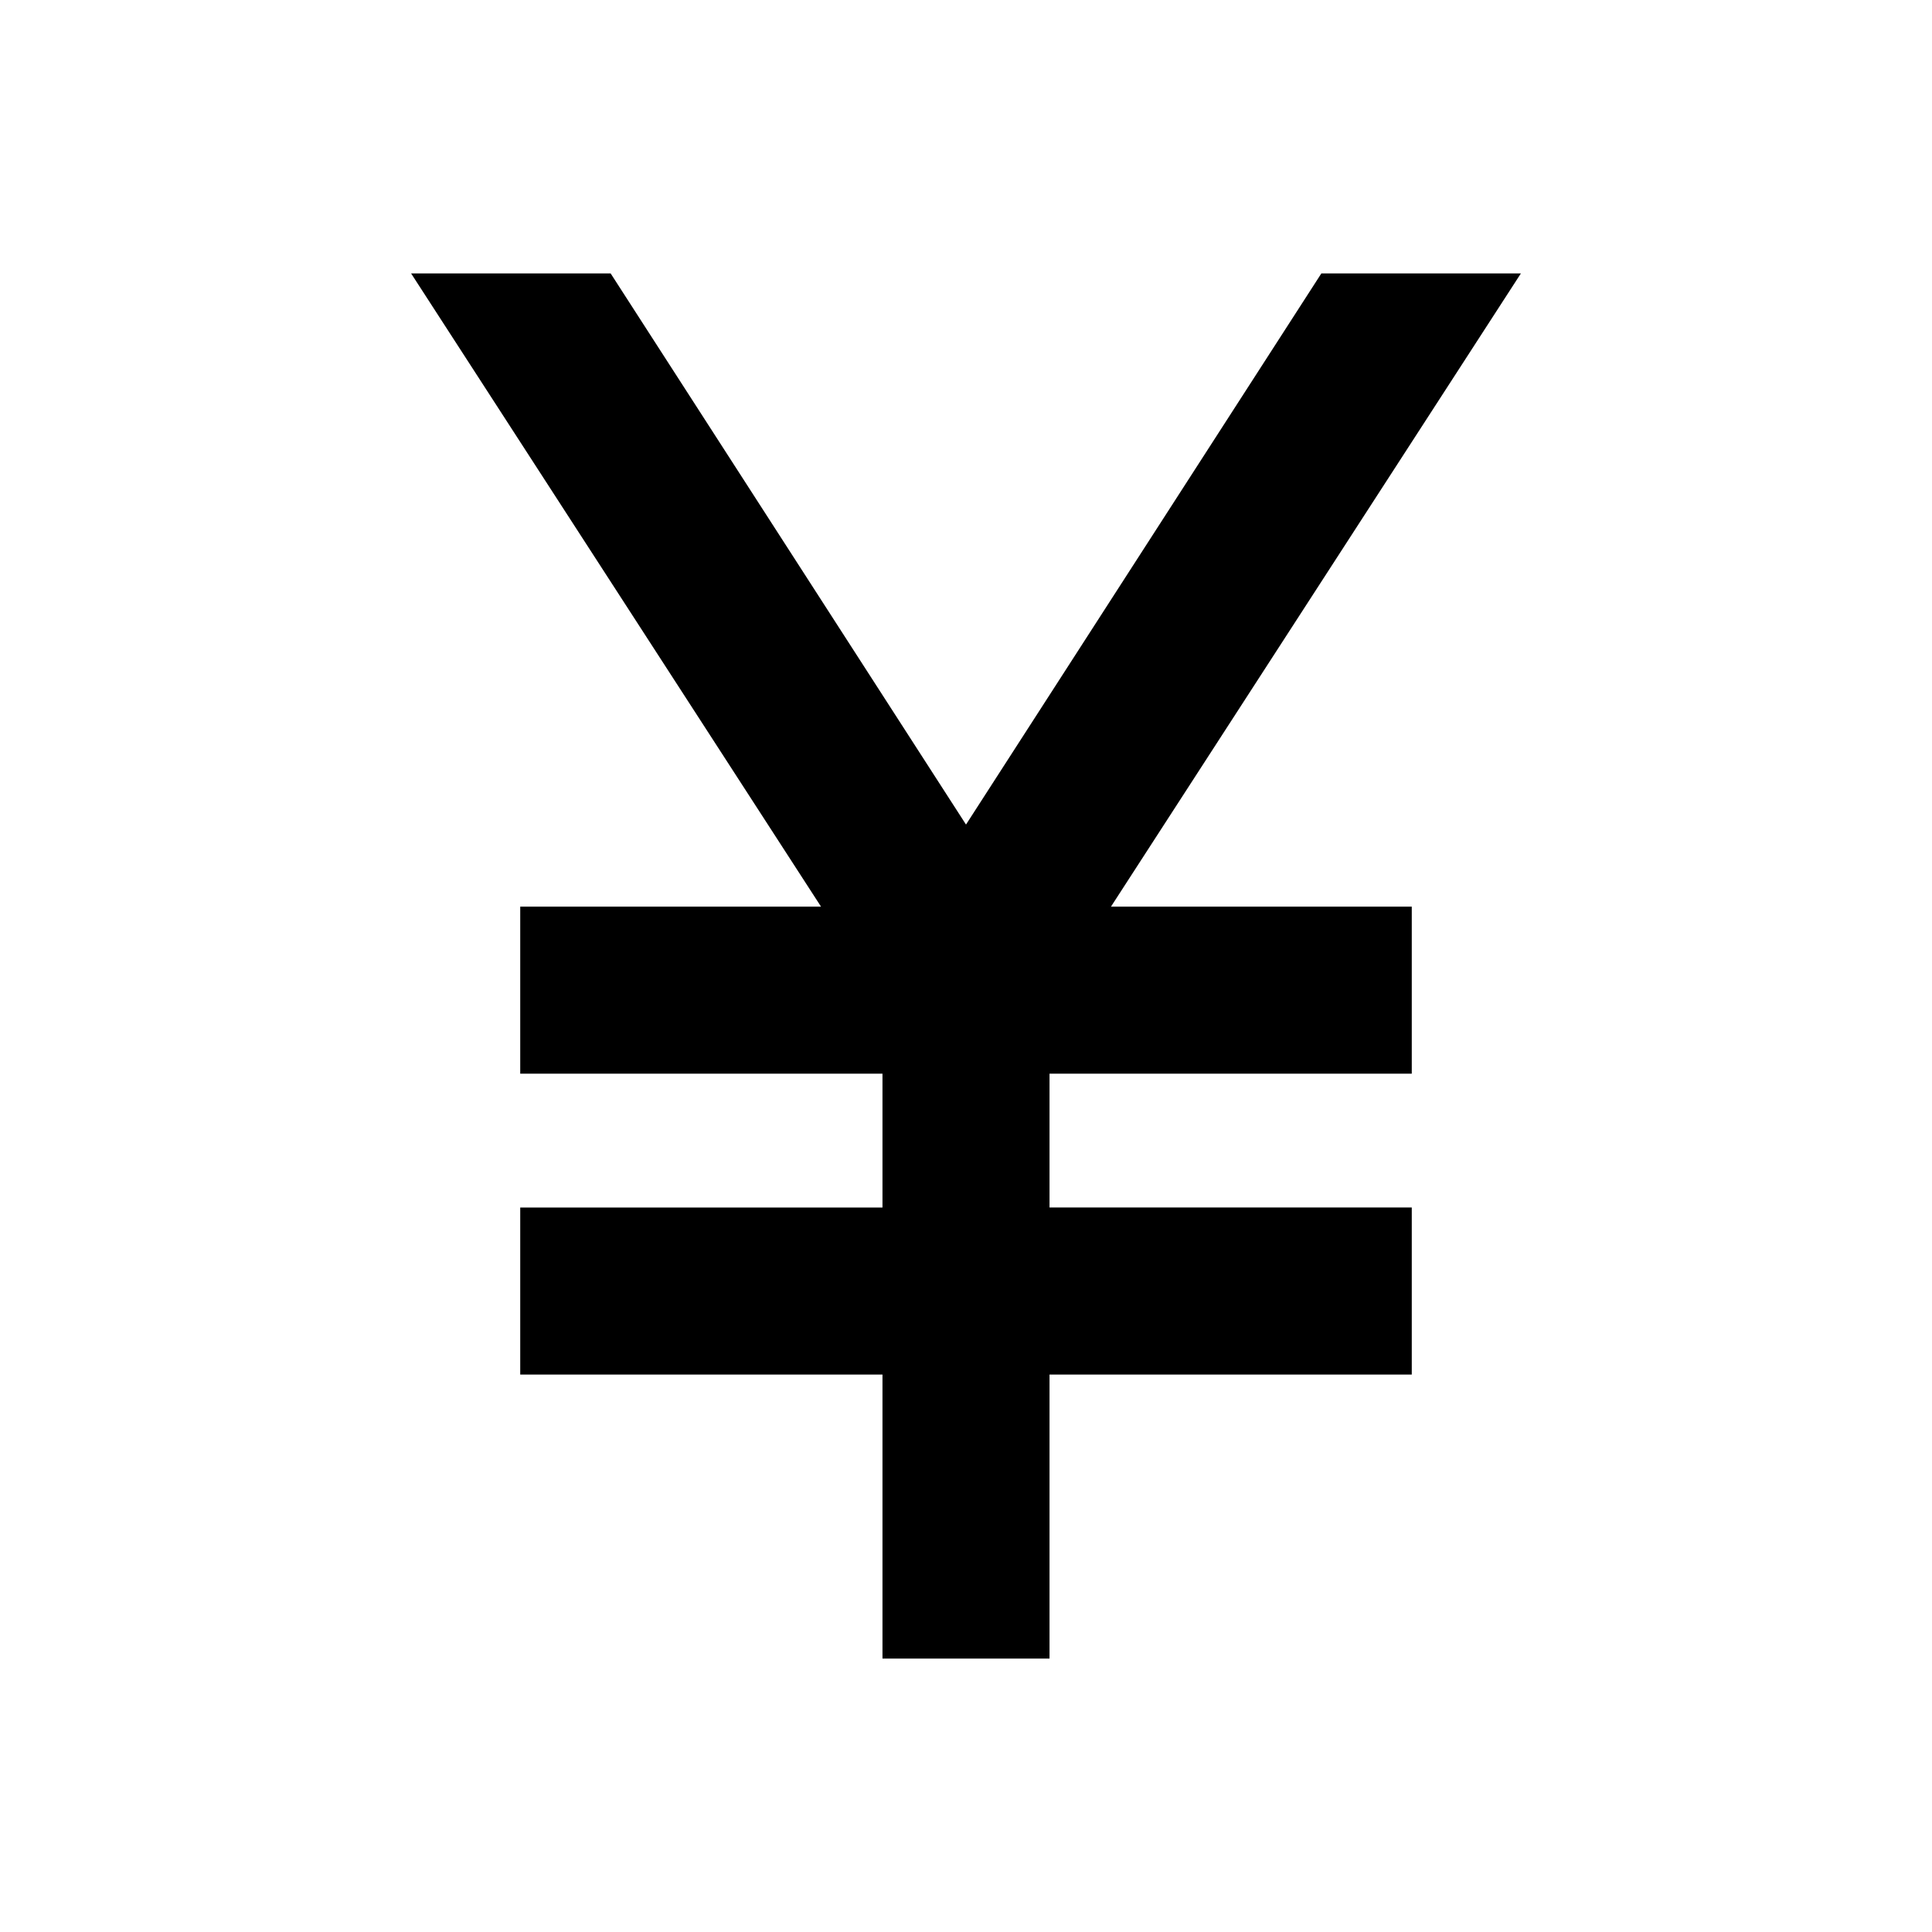 <svg xmlns="http://www.w3.org/2000/svg" height="20" viewBox="0 -960 960 960" width="20"><path d="M438.5-135.87V-277h-180v-83h180v-66.5h-180v-83h149.46L204.28-824.13h99.15L480-550.28l176.57-273.85h99.15L552.04-509.5H701.5v83h-180v66.5h180v83h-180v141.13h-83Z"/></svg>